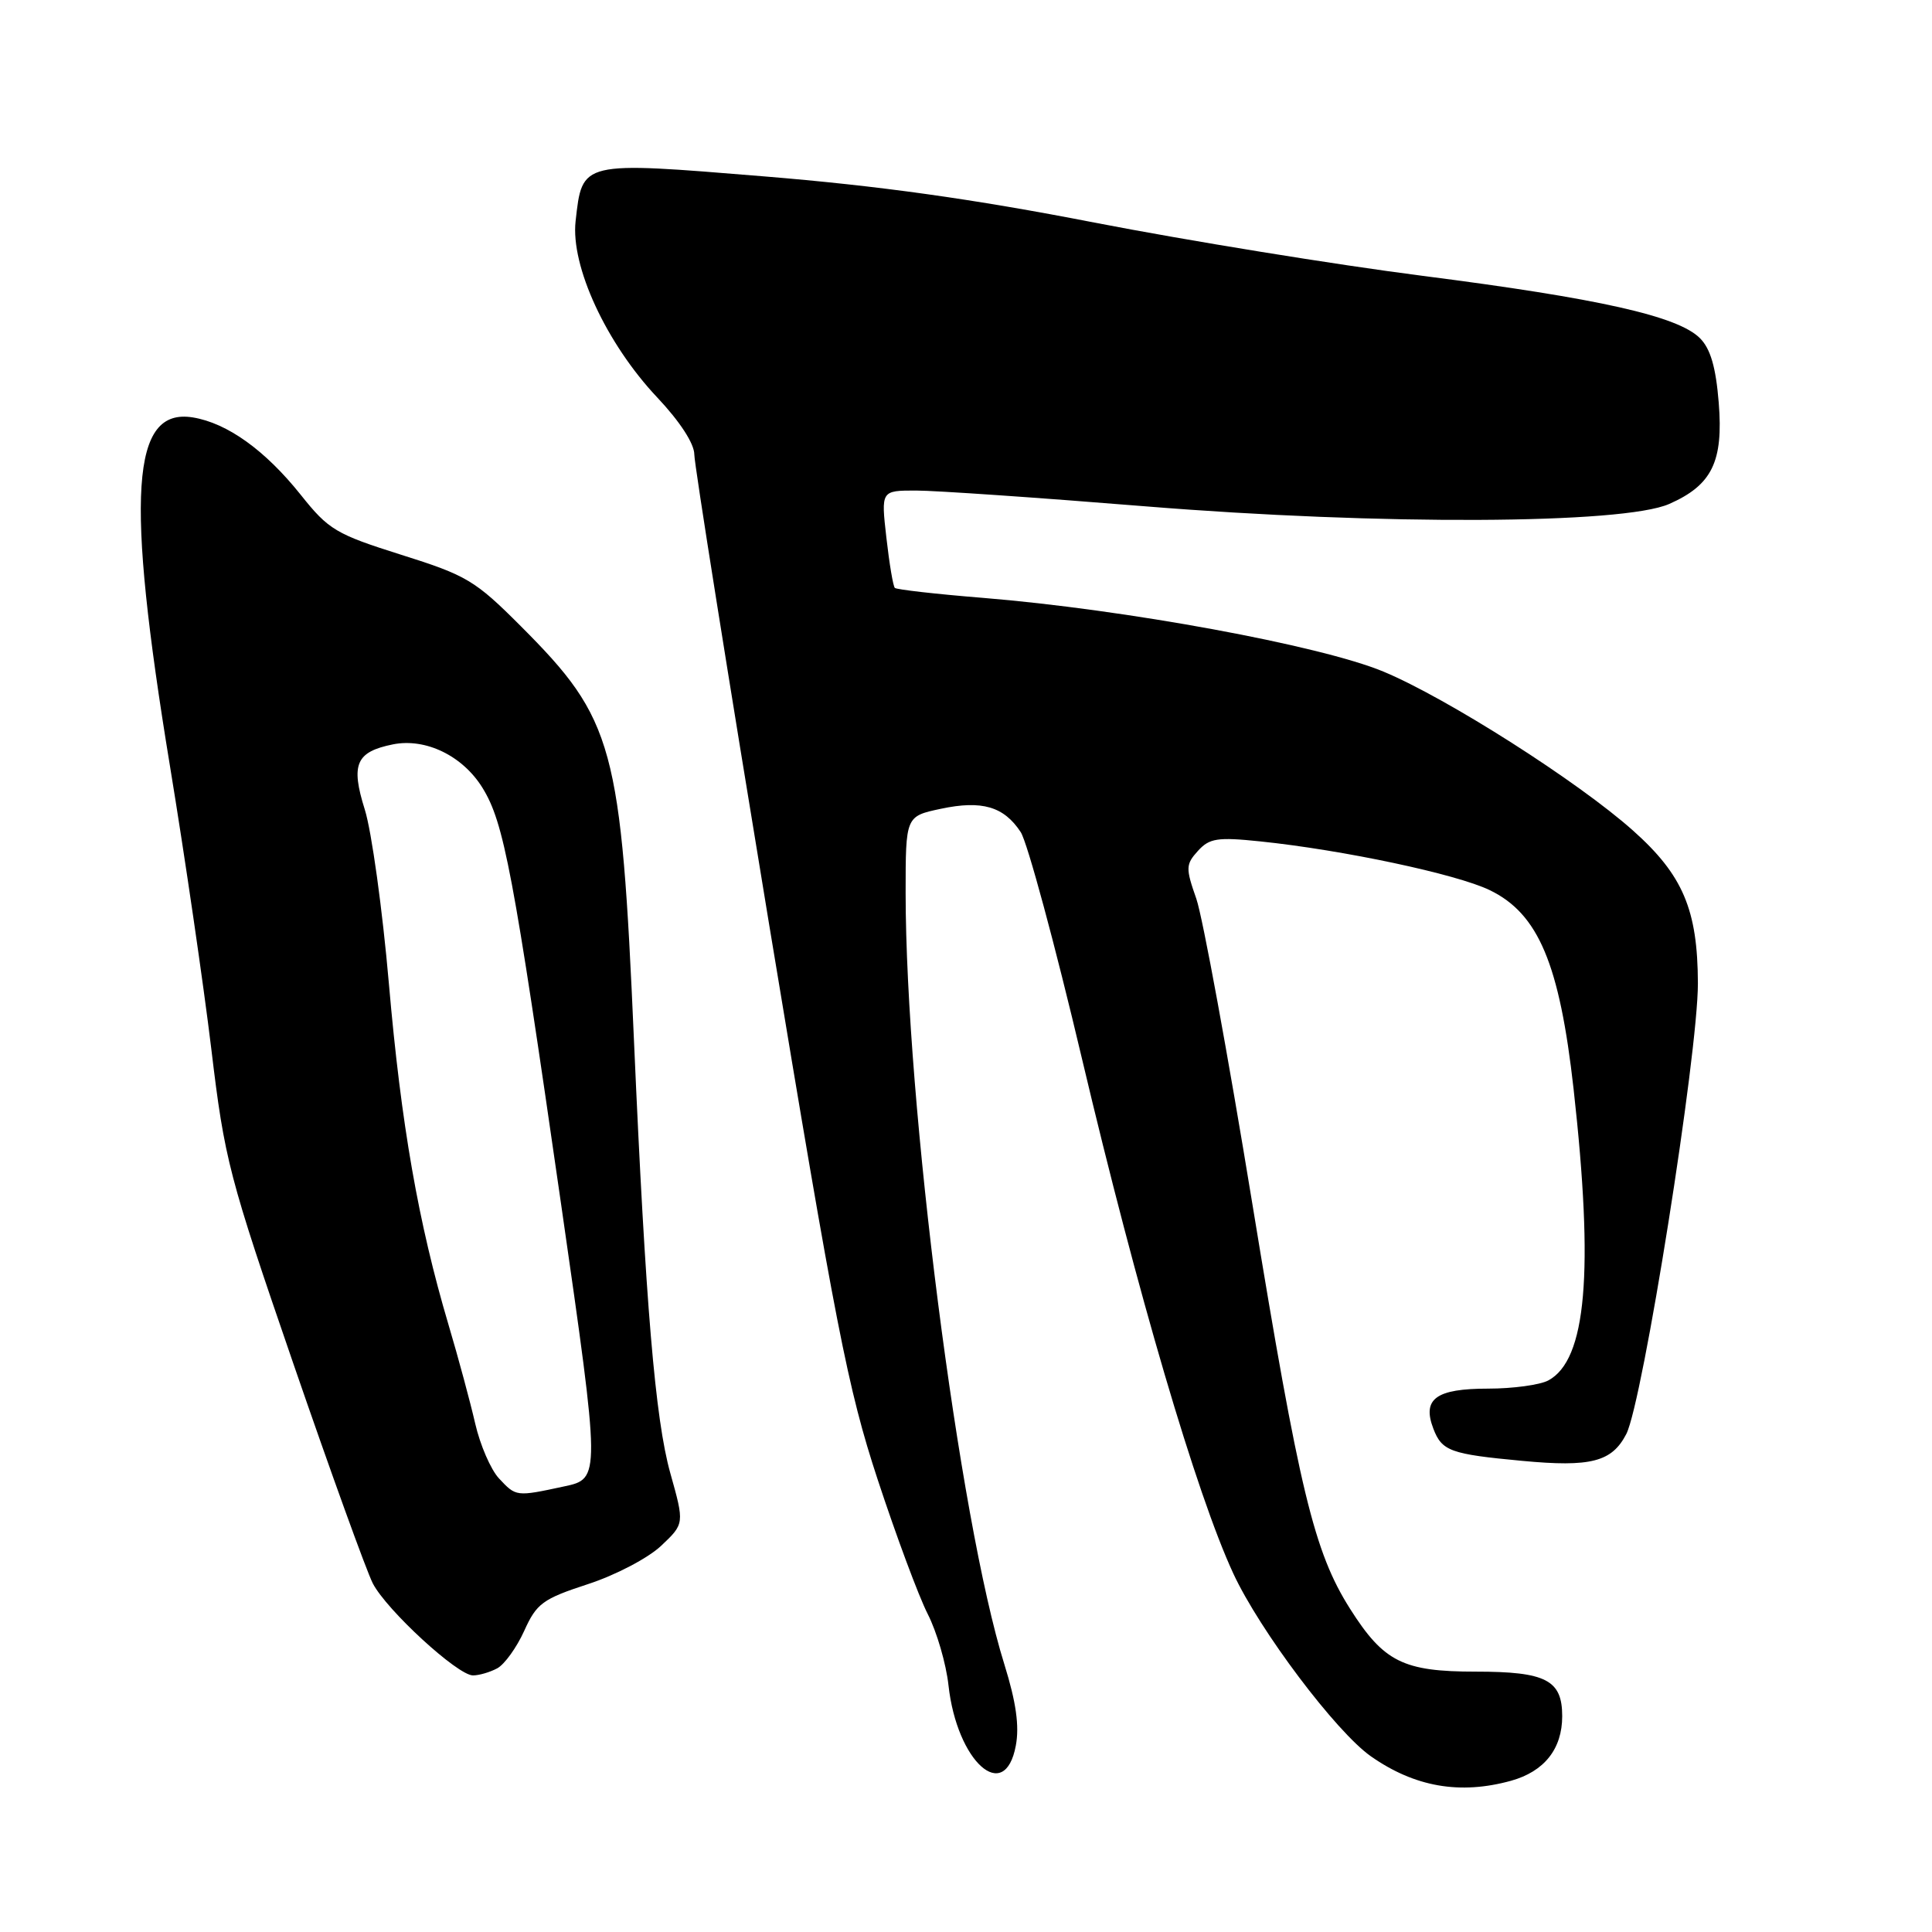 <?xml version="1.0" encoding="UTF-8" standalone="no"?>
<!DOCTYPE svg PUBLIC "-//W3C//DTD SVG 1.1//EN" "http://www.w3.org/Graphics/SVG/1.1/DTD/svg11.dtd" >
<svg xmlns="http://www.w3.org/2000/svg" xmlns:xlink="http://www.w3.org/1999/xlink" version="1.1" viewBox="0 0 256 256">
 <g >
 <path fill="currentColor"
d=" M 200.22 235.96 C 204.63 234.73 207.00 231.74 207.00 227.40 C 207.00 222.61 204.85 221.50 195.55 221.50 C 185.93 221.50 183.36 220.22 178.90 213.19 C 174.12 205.65 172.18 197.61 165.94 159.50 C 162.70 139.70 159.36 121.52 158.52 119.09 C 157.09 115.02 157.11 114.54 158.73 112.75 C 160.25 111.07 161.31 110.90 166.99 111.49 C 177.92 112.62 193.01 115.82 197.40 117.95 C 203.85 121.07 206.65 127.73 208.51 144.31 C 211.22 168.61 210.21 180.21 205.15 182.92 C 204.04 183.51 200.46 184.00 197.19 184.00 C 190.28 184.00 188.42 185.35 189.92 189.29 C 191.06 192.28 192.17 192.68 201.69 193.57 C 210.80 194.43 213.58 193.71 215.49 190.02 C 217.67 185.79 225.00 139.64 224.98 130.28 C 224.95 120.55 223.00 115.95 216.39 110.06 C 209.12 103.57 191.72 92.49 183.31 88.99 C 174.98 85.52 149.05 80.75 130.24 79.22 C 124.04 78.72 118.79 78.12 118.57 77.90 C 118.34 77.67 117.84 74.68 117.45 71.24 C 116.74 65.00 116.74 65.00 121.38 65.00 C 123.93 65.00 137.60 65.94 151.76 67.09 C 182.87 69.61 215.06 69.47 221.17 66.78 C 226.85 64.28 228.37 61.18 227.74 53.35 C 227.36 48.65 226.65 46.21 225.25 44.81 C 222.33 41.89 211.91 39.55 188.50 36.55 C 176.95 35.07 157.38 31.89 145.00 29.49 C 128.87 26.35 116.48 24.62 101.22 23.37 C 76.89 21.38 77.17 21.31 76.27 29.30 C 75.60 35.27 80.34 45.52 87.11 52.69 C 90.09 55.85 92.00 58.79 92.00 60.22 C 92.00 61.51 96.47 89.55 101.92 122.53 C 110.76 175.93 112.33 183.98 116.29 196.03 C 118.74 203.48 121.72 211.49 122.92 213.85 C 124.13 216.21 125.37 220.47 125.68 223.32 C 126.80 233.45 133.14 239.13 134.60 231.31 C 135.09 228.72 134.64 225.54 133.09 220.56 C 127.08 201.32 120.01 146.05 120.00 118.33 C 120.00 108.16 120.00 108.16 124.66 107.17 C 130.11 106.01 133.02 106.86 135.25 110.26 C 136.13 111.61 139.79 125.14 143.38 140.34 C 150.69 171.26 158.54 197.98 163.42 208.50 C 166.92 216.05 177.04 229.49 181.65 232.72 C 187.46 236.79 193.46 237.83 200.22 235.96 Z  M 65.89 221.06 C 66.85 220.54 68.46 218.31 69.46 216.10 C 71.10 212.46 71.90 211.87 77.89 209.91 C 81.56 208.72 85.88 206.45 87.60 204.83 C 90.70 201.90 90.70 201.90 88.82 195.20 C 86.82 188.06 85.54 172.88 84.01 138.00 C 82.30 98.78 81.36 95.34 69.01 82.97 C 62.96 76.91 61.84 76.24 53.16 73.51 C 44.51 70.78 43.54 70.20 39.87 65.59 C 35.14 59.66 30.12 56.06 25.55 55.31 C 17.37 53.99 16.61 65.55 22.52 101.50 C 24.51 113.60 26.97 130.47 28.00 139.00 C 29.76 153.70 30.32 155.85 38.87 180.69 C 43.83 195.09 48.57 208.19 49.40 209.81 C 51.24 213.36 60.64 222.00 62.67 222.00 C 63.48 222.00 64.92 221.58 65.89 221.06 Z  M 66.11 195.89 C 65.03 194.73 63.62 191.47 62.97 188.64 C 62.32 185.81 60.73 179.90 59.42 175.50 C 55.44 162.08 53.15 149.01 51.53 130.34 C 50.68 120.53 49.24 110.15 48.34 107.28 C 46.45 101.27 47.16 99.62 52.08 98.63 C 56.41 97.77 61.31 100.15 63.93 104.39 C 66.78 109.00 68.00 115.49 74.37 159.71 C 79.58 195.93 79.58 195.93 74.74 196.96 C 68.37 198.33 68.39 198.33 66.11 195.89 Z "/>
</g>
</svg>